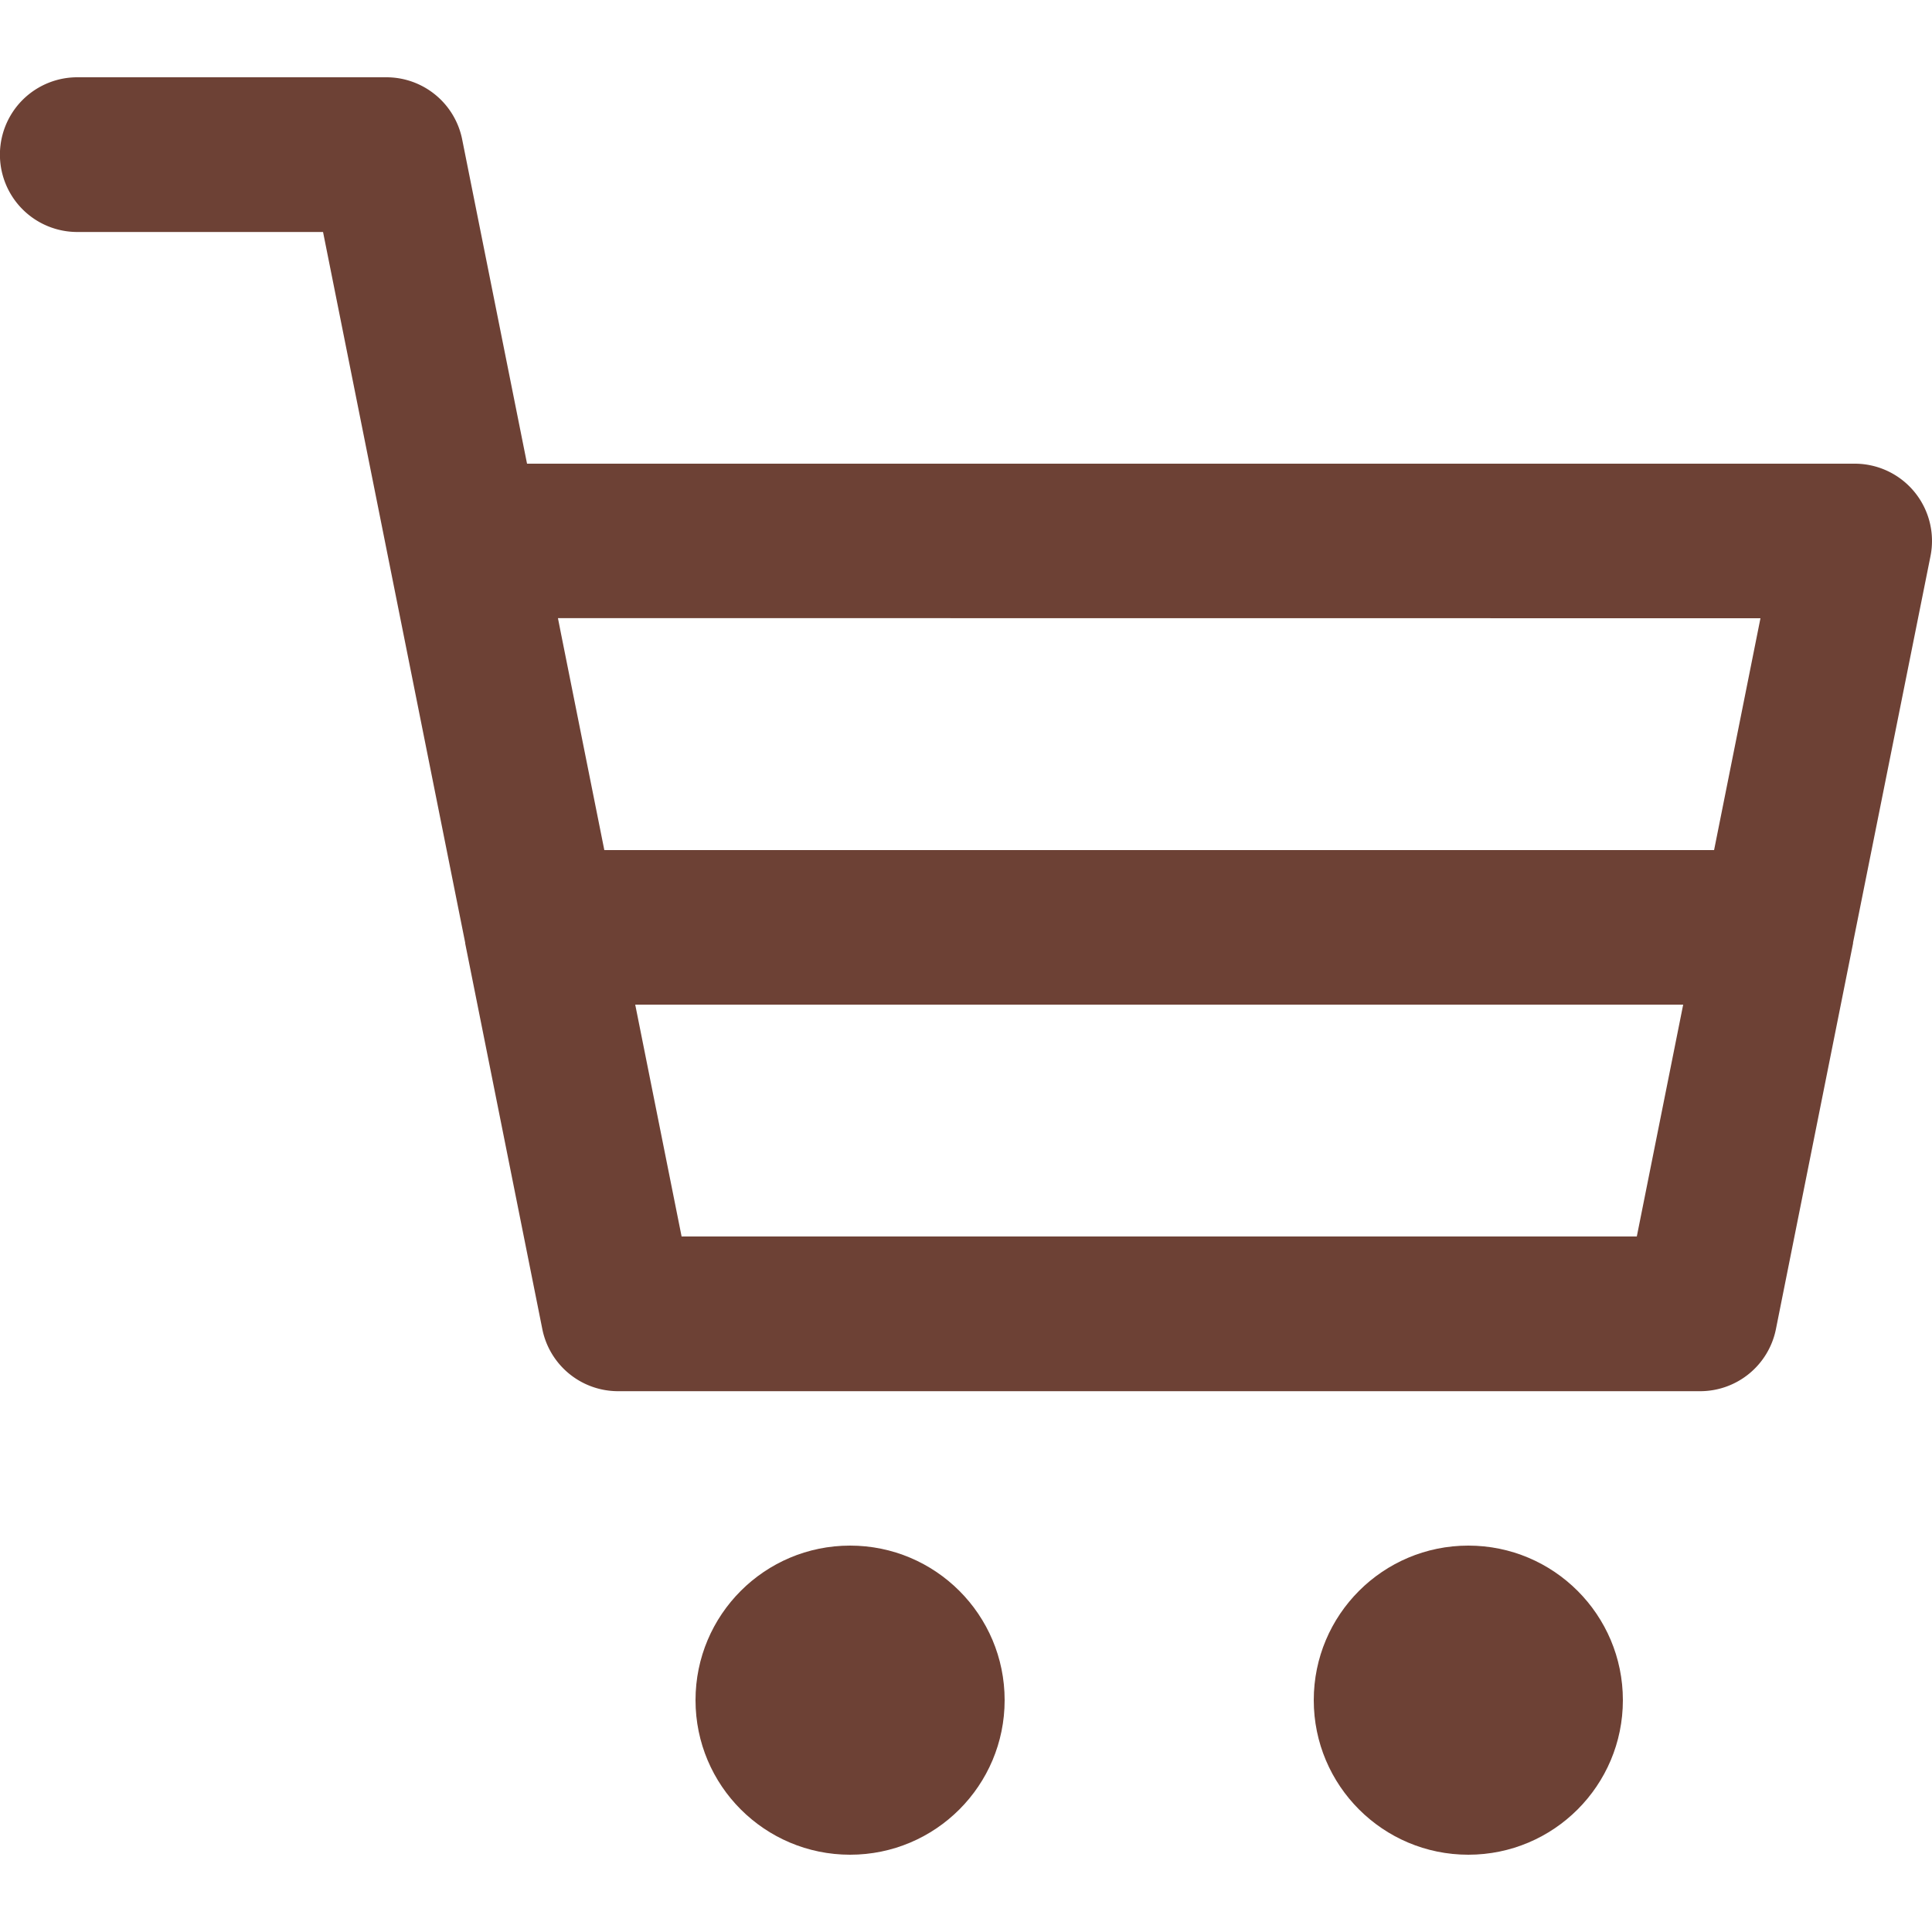 <svg xmlns="http://www.w3.org/2000/svg" viewBox="0 0 512 512" fill="#6d4135" xmlns:v="https://vecta.io/nano"><path d="M511.6 147.38a20.48 20.48 0 0 0-20.08-24.5H139.67l-17.19-85.94a20.48 20.48 0 0 0-20.08-16.46H20.48a20.48 20.48 0 1 0 0 41h65.13l37.67 188.35v.18l12.77 63.86h0l7.67 38.35a20.48 20.48 0 0 0 20.08 16.46h286.76a20.48 20.48 0 0 0 20.08-16.46L491.08 250v-.21zm-45.06 16.46l-12.29 61.44h-294.1l-11.5-57.47-.79-4zM180.63 327.68l-12.29-61.44h277.72l-12.29 61.44z"/><circle cx="225.28" cy="450.56" r="40.96"/><circle cx="389.12" cy="450.56" r="40.96"/></svg>